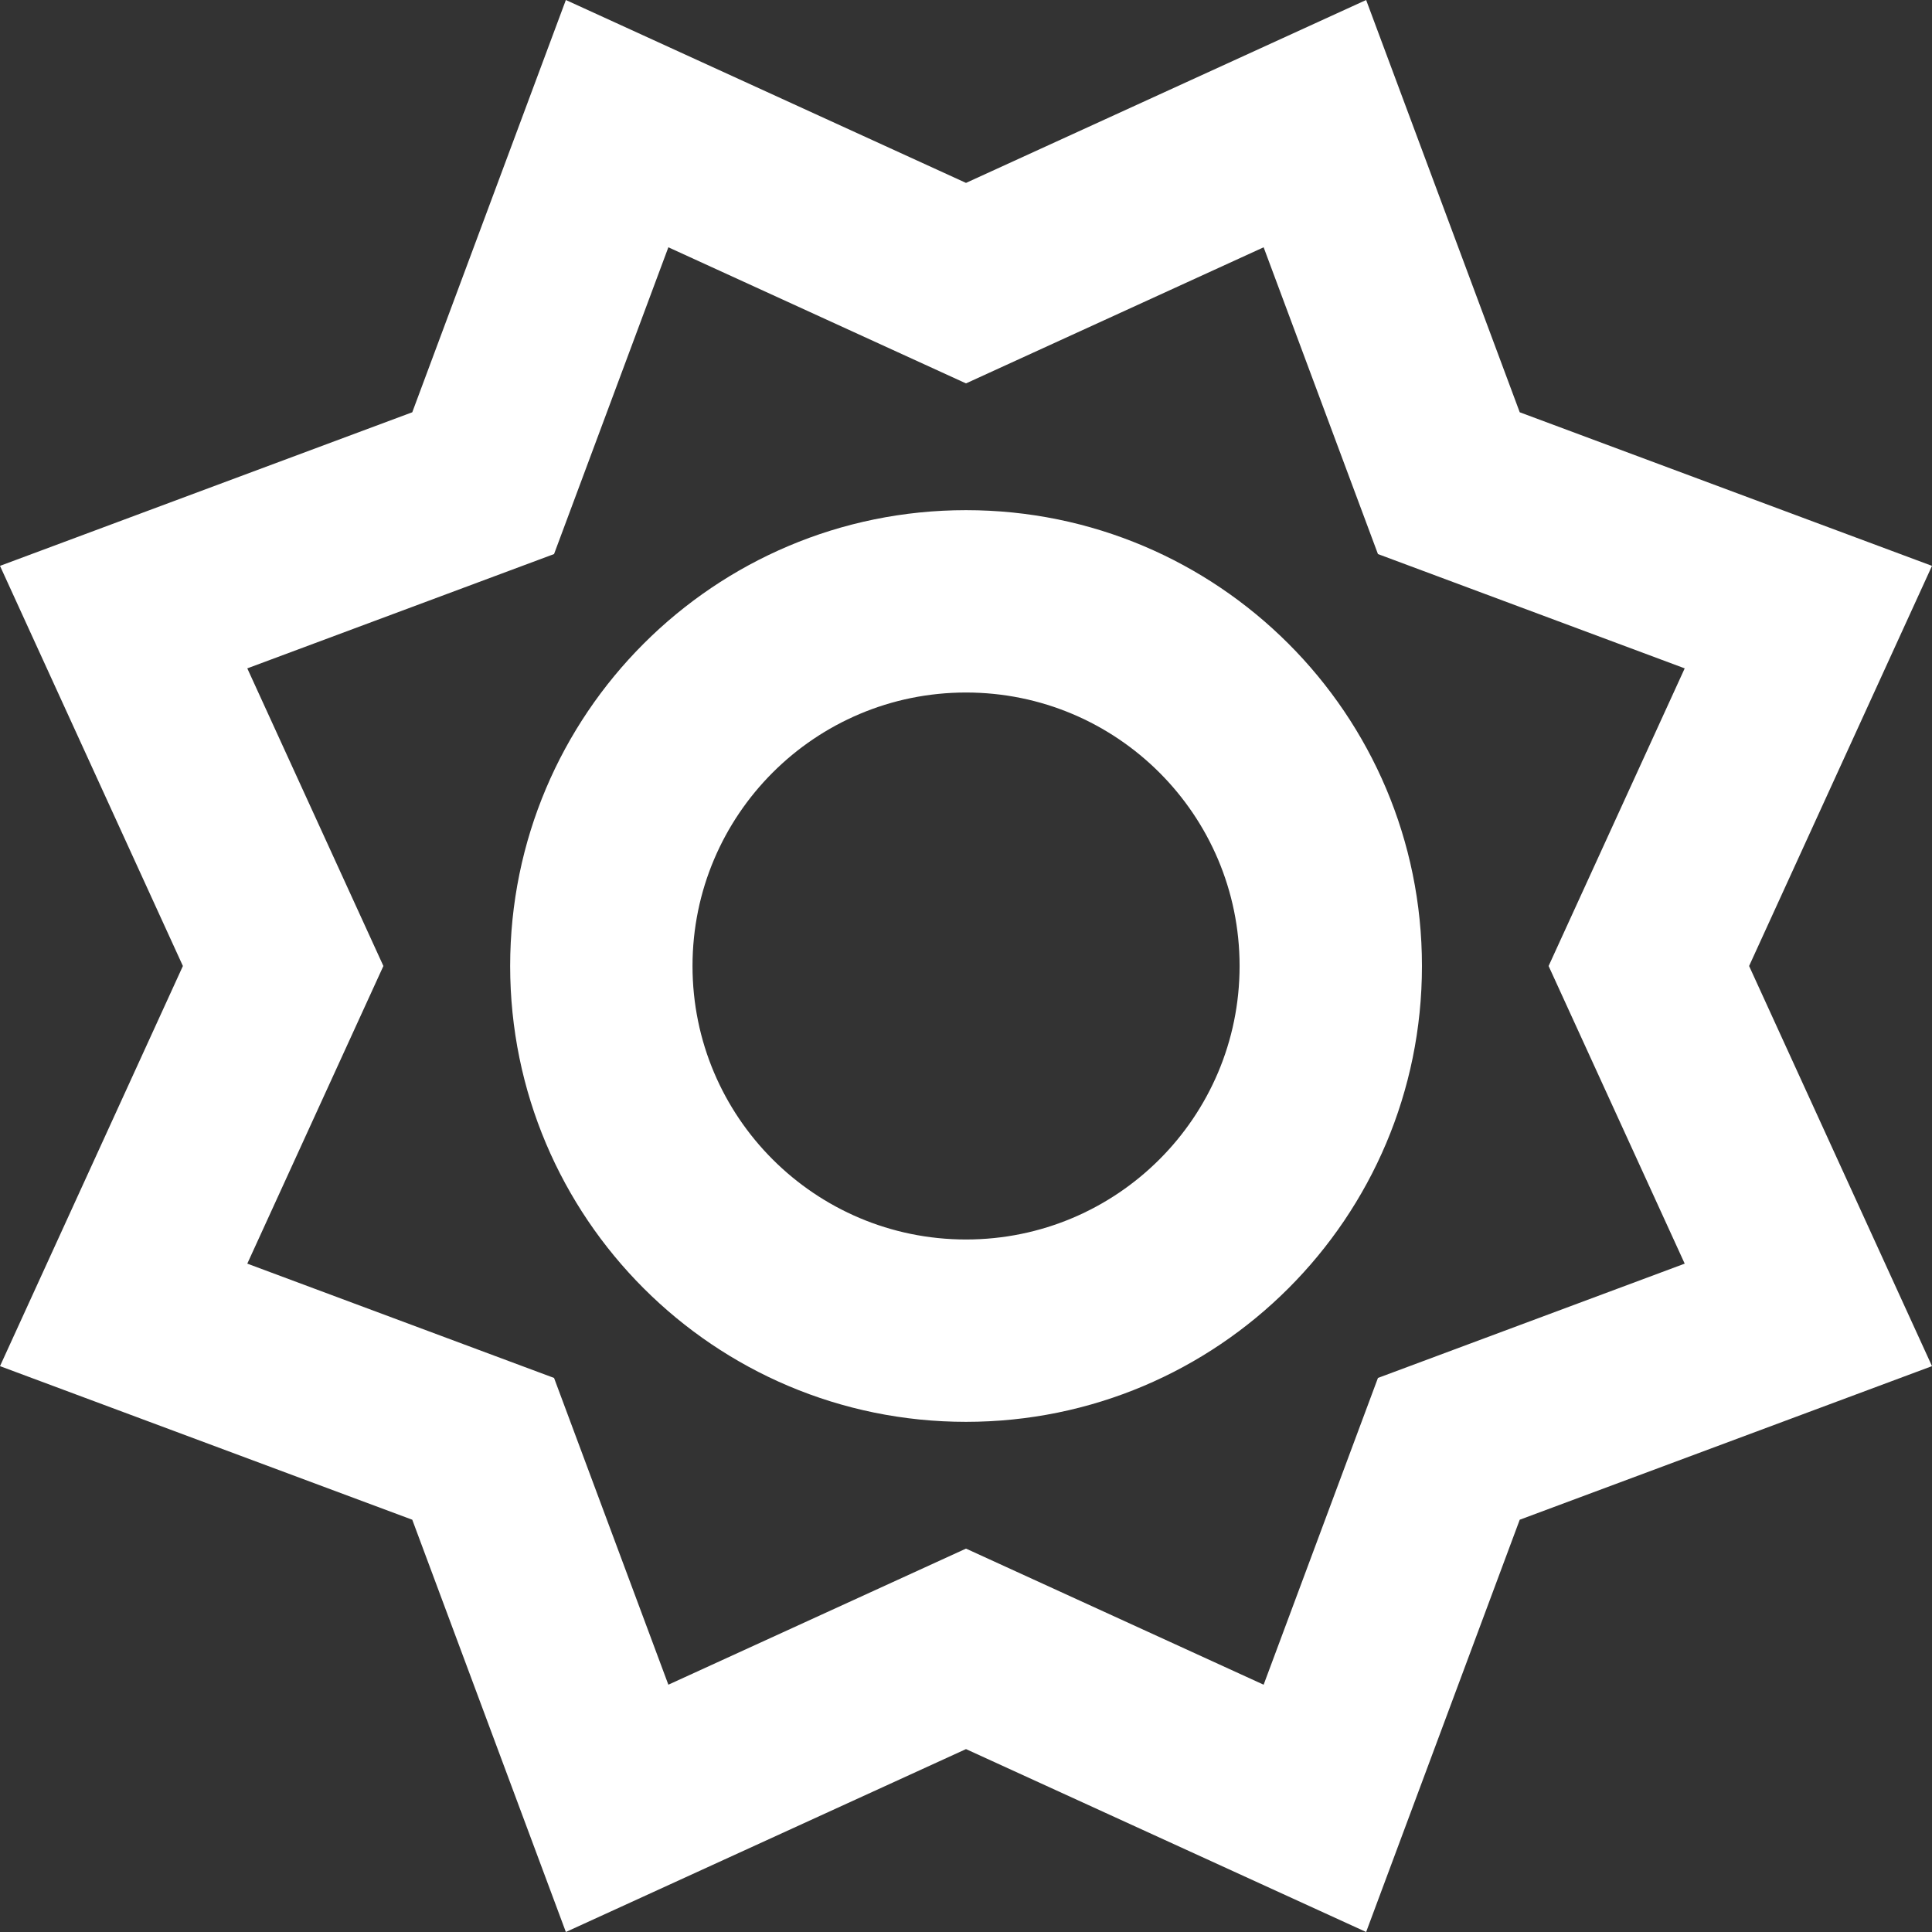 <svg width="18" height="18" viewBox="0 0 18 18" fill="none" xmlns="http://www.w3.org/2000/svg">
<rect x="0" y="0" width="18" height="18" fill="#333333" stroke="none"/>
<path fill-rule="evenodd" clip-rule="evenodd" d="M3.841 14.159L5.272 18L9 16.296L12.728 18L14.159 14.159L18 12.728L16.296 9L18 5.272L14.159 3.841L12.728 0L9 1.704L5.272 0L3.841 3.841L0 5.272L1.704 9L0 12.728L3.841 14.159ZM11.773 15.696L9 14.428L6.227 15.696L5.162 12.838L2.304 11.773L3.572 9L2.304 6.227L5.162 5.162L6.227 2.304L9 3.572L11.773 2.304L12.838 5.162L15.696 6.227L14.428 9L15.696 11.773L12.838 12.838L11.773 15.696ZM9 13.247C6.655 13.247 4.753 11.346 4.753 9C4.753 6.654 6.655 4.753 9 4.753C11.346 4.753 13.248 6.654 13.248 9C13.248 11.346 11.346 13.247 9 13.247ZM11.549 9C11.549 10.407 10.408 11.548 9 11.548C7.593 11.548 6.452 10.407 6.452 9C6.452 7.593 7.593 6.452 9 6.452C10.408 6.452 11.549 7.593 11.549 9Z" fill="white"/>
</svg>
